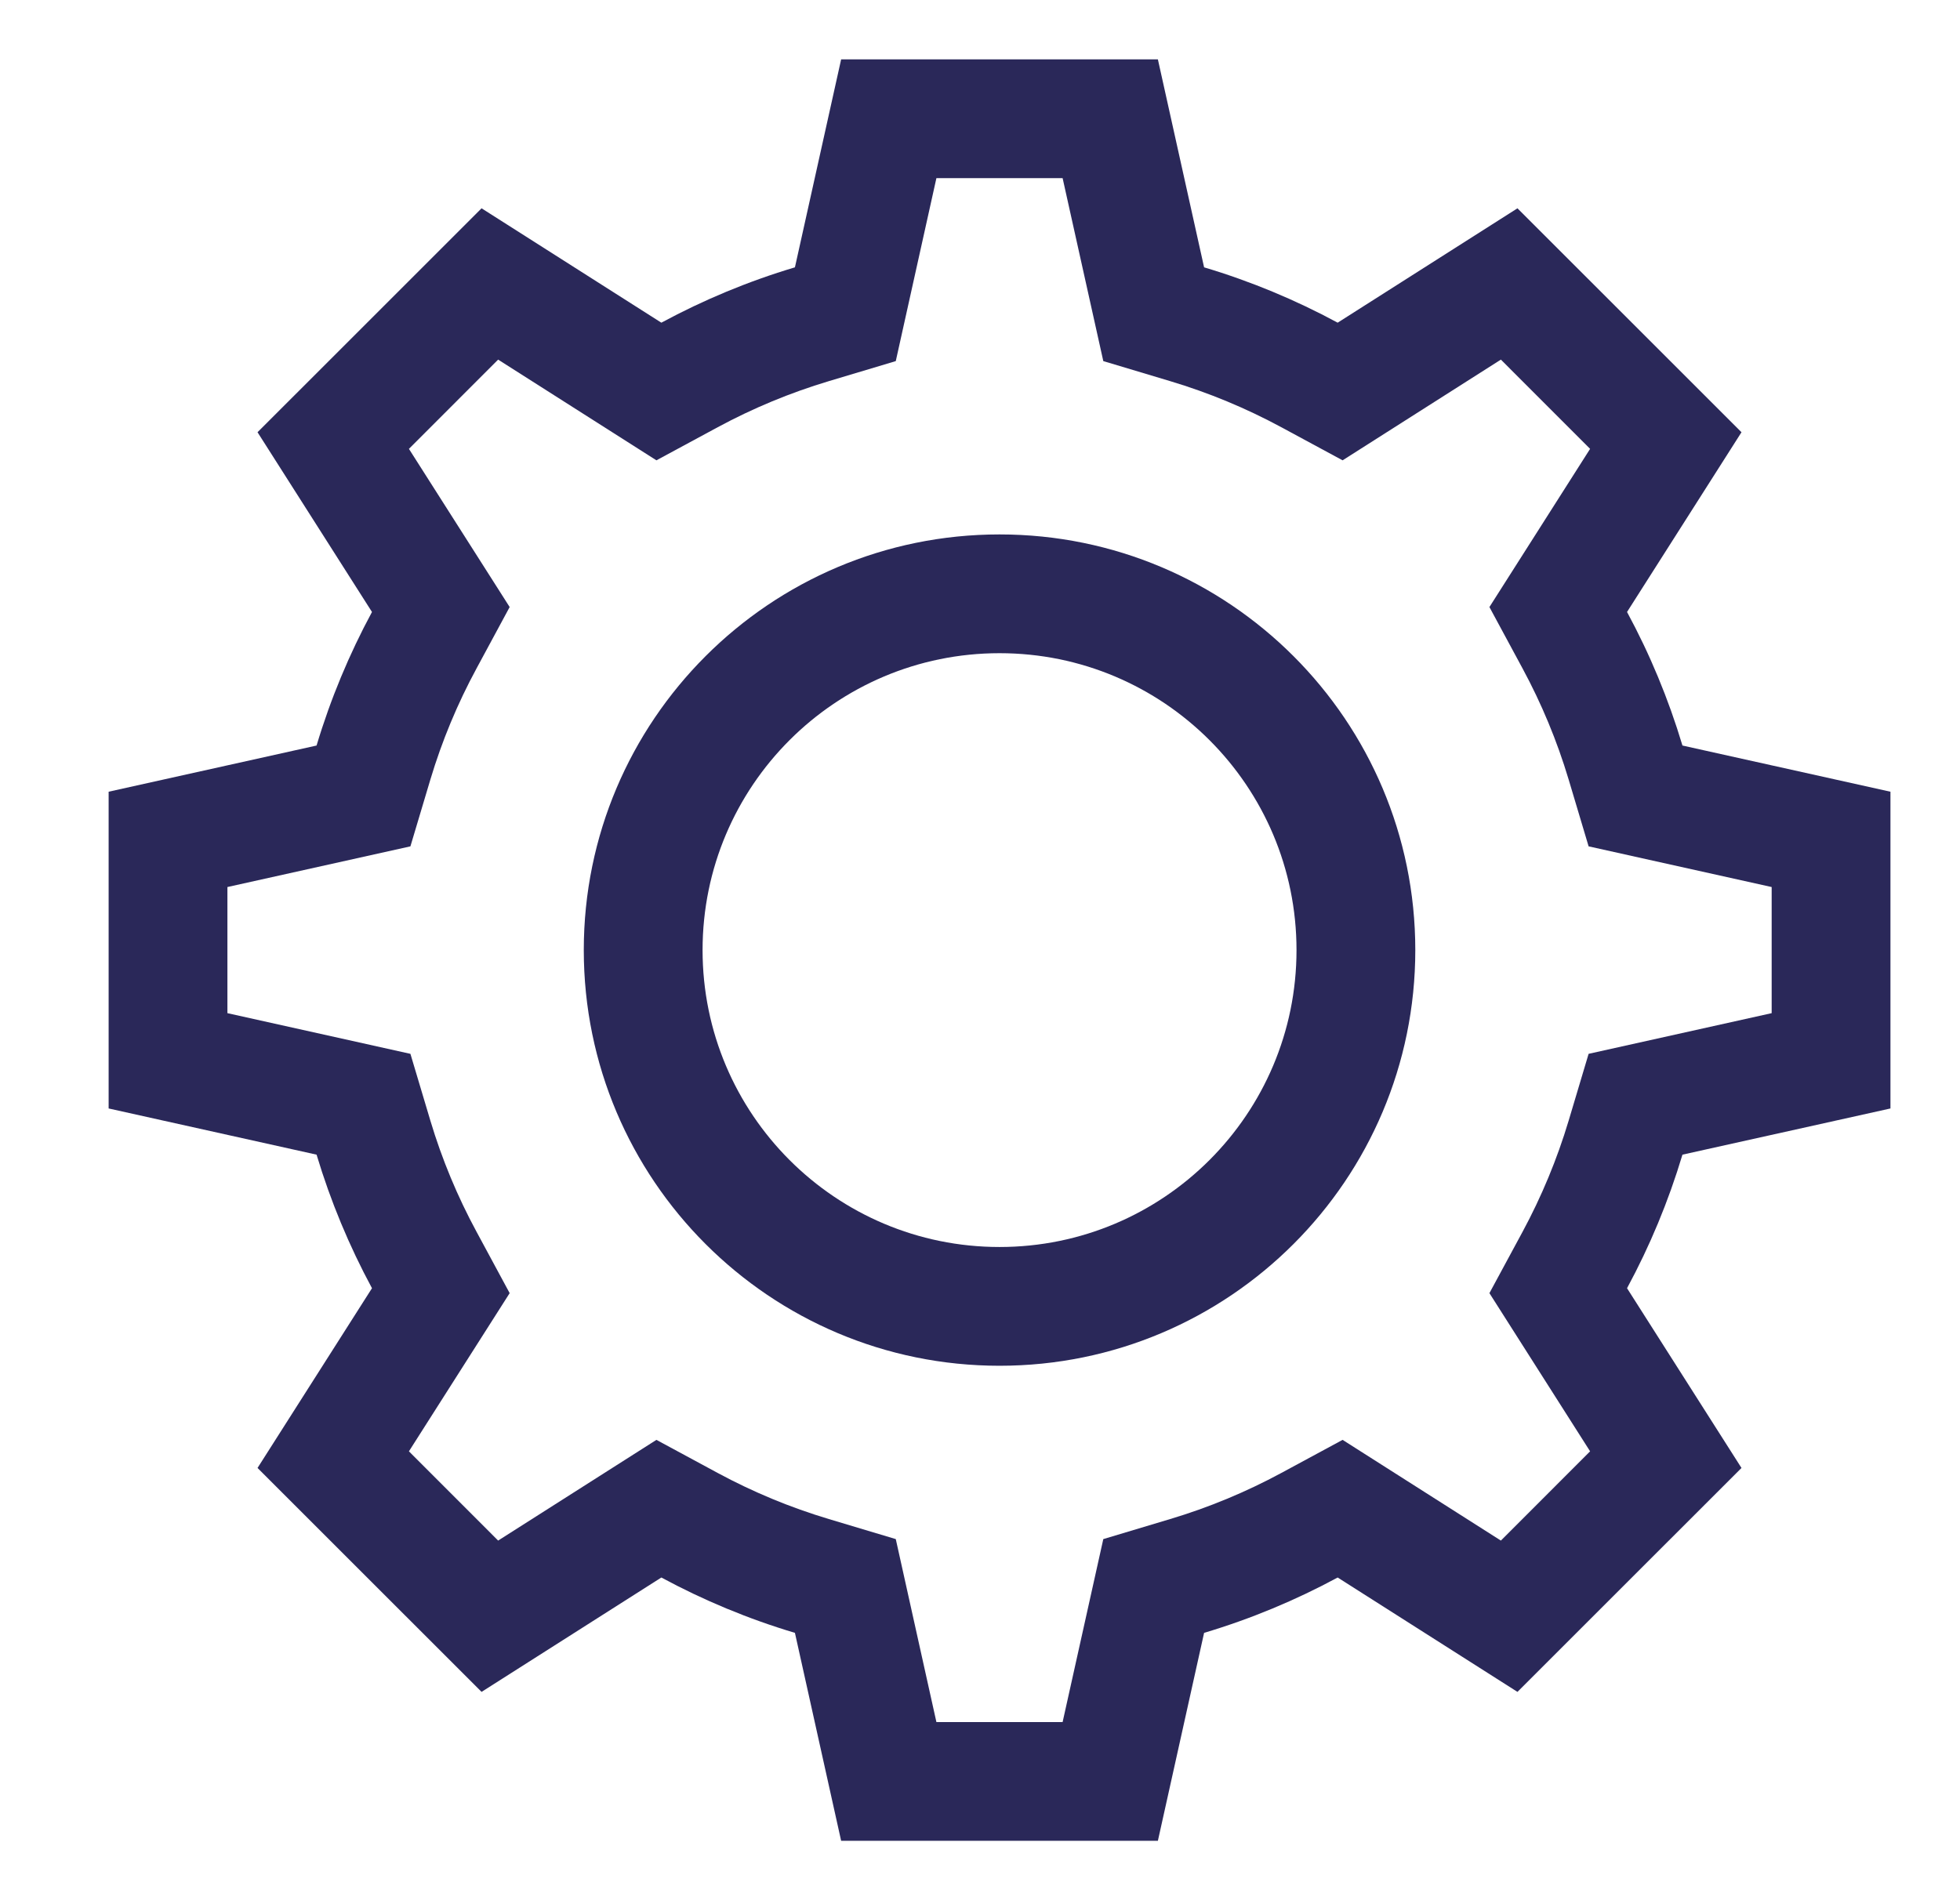 <svg width="33" height="32" viewBox="0 0 33 32" fill="none" xmlns="http://www.w3.org/2000/svg">
<path fill-rule="evenodd" clip-rule="evenodd" d="M16.829 9C12.963 9 9.829 12.134 9.829 16C9.829 19.866 12.963 23 16.829 23C20.695 23 23.829 19.866 23.829 16C23.829 12.134 20.695 9 16.829 9ZM11.829 16C11.829 13.239 14.067 11 16.829 11C19.59 11 21.829 13.239 21.829 16C21.829 18.761 19.59 21 16.829 21C14.067 21 11.829 18.761 11.829 16Z" fill="#2A2859"/>
<path fill-rule="evenodd" clip-rule="evenodd" d="M14.162 1H19.495L20.273 4.502C21.06 4.737 21.813 5.051 22.522 5.434L25.549 3.508L29.321 7.279L27.394 10.306C27.778 11.016 28.091 11.768 28.327 12.555L31.829 13.333V18.667L28.327 19.445C28.091 20.232 27.778 20.984 27.394 21.694L29.321 24.721L25.549 28.492L22.522 26.566C21.813 26.949 21.06 27.263 20.273 27.498L19.495 31H14.162L13.384 27.498C12.597 27.263 11.845 26.949 11.135 26.566L8.108 28.492L4.336 24.721L6.263 21.694C5.88 20.984 5.566 20.231 5.33 19.445L1.829 18.667V13.333L5.33 12.555C5.566 11.768 5.88 11.016 6.263 10.306L4.336 7.279L8.108 3.508L11.135 5.434C11.845 5.051 12.597 4.737 13.384 4.502L14.162 1ZM13.957 6.418L15.082 6.081L15.766 3H17.891L18.576 6.081L19.7 6.418C20.355 6.614 20.981 6.875 21.572 7.194L22.605 7.752L25.27 6.056L26.772 7.559L25.077 10.223L25.635 11.257C25.954 11.848 26.215 12.474 26.411 13.128L26.747 14.253L29.829 14.938V17.062L26.747 17.747L26.411 18.872C26.215 19.526 25.954 20.152 25.635 20.744L25.077 21.777L26.772 24.441L25.27 25.944L22.605 24.248L21.572 24.806C20.981 25.125 20.355 25.386 19.7 25.582L18.576 25.919L17.891 29H15.766L15.082 25.919L13.957 25.582C13.303 25.386 12.676 25.125 12.085 24.806L11.052 24.248L8.387 25.944L6.885 24.441L8.581 21.777L8.023 20.743C7.703 20.152 7.442 19.526 7.246 18.872L6.91 17.747L3.829 17.062V14.938L6.91 14.253L7.246 13.128C7.442 12.474 7.703 11.848 8.023 11.257L8.581 10.223L6.885 7.559L8.387 6.056L11.052 7.752L12.085 7.194C12.676 6.875 13.303 6.614 13.957 6.418Z" fill="#2A2859"/>
</svg>
